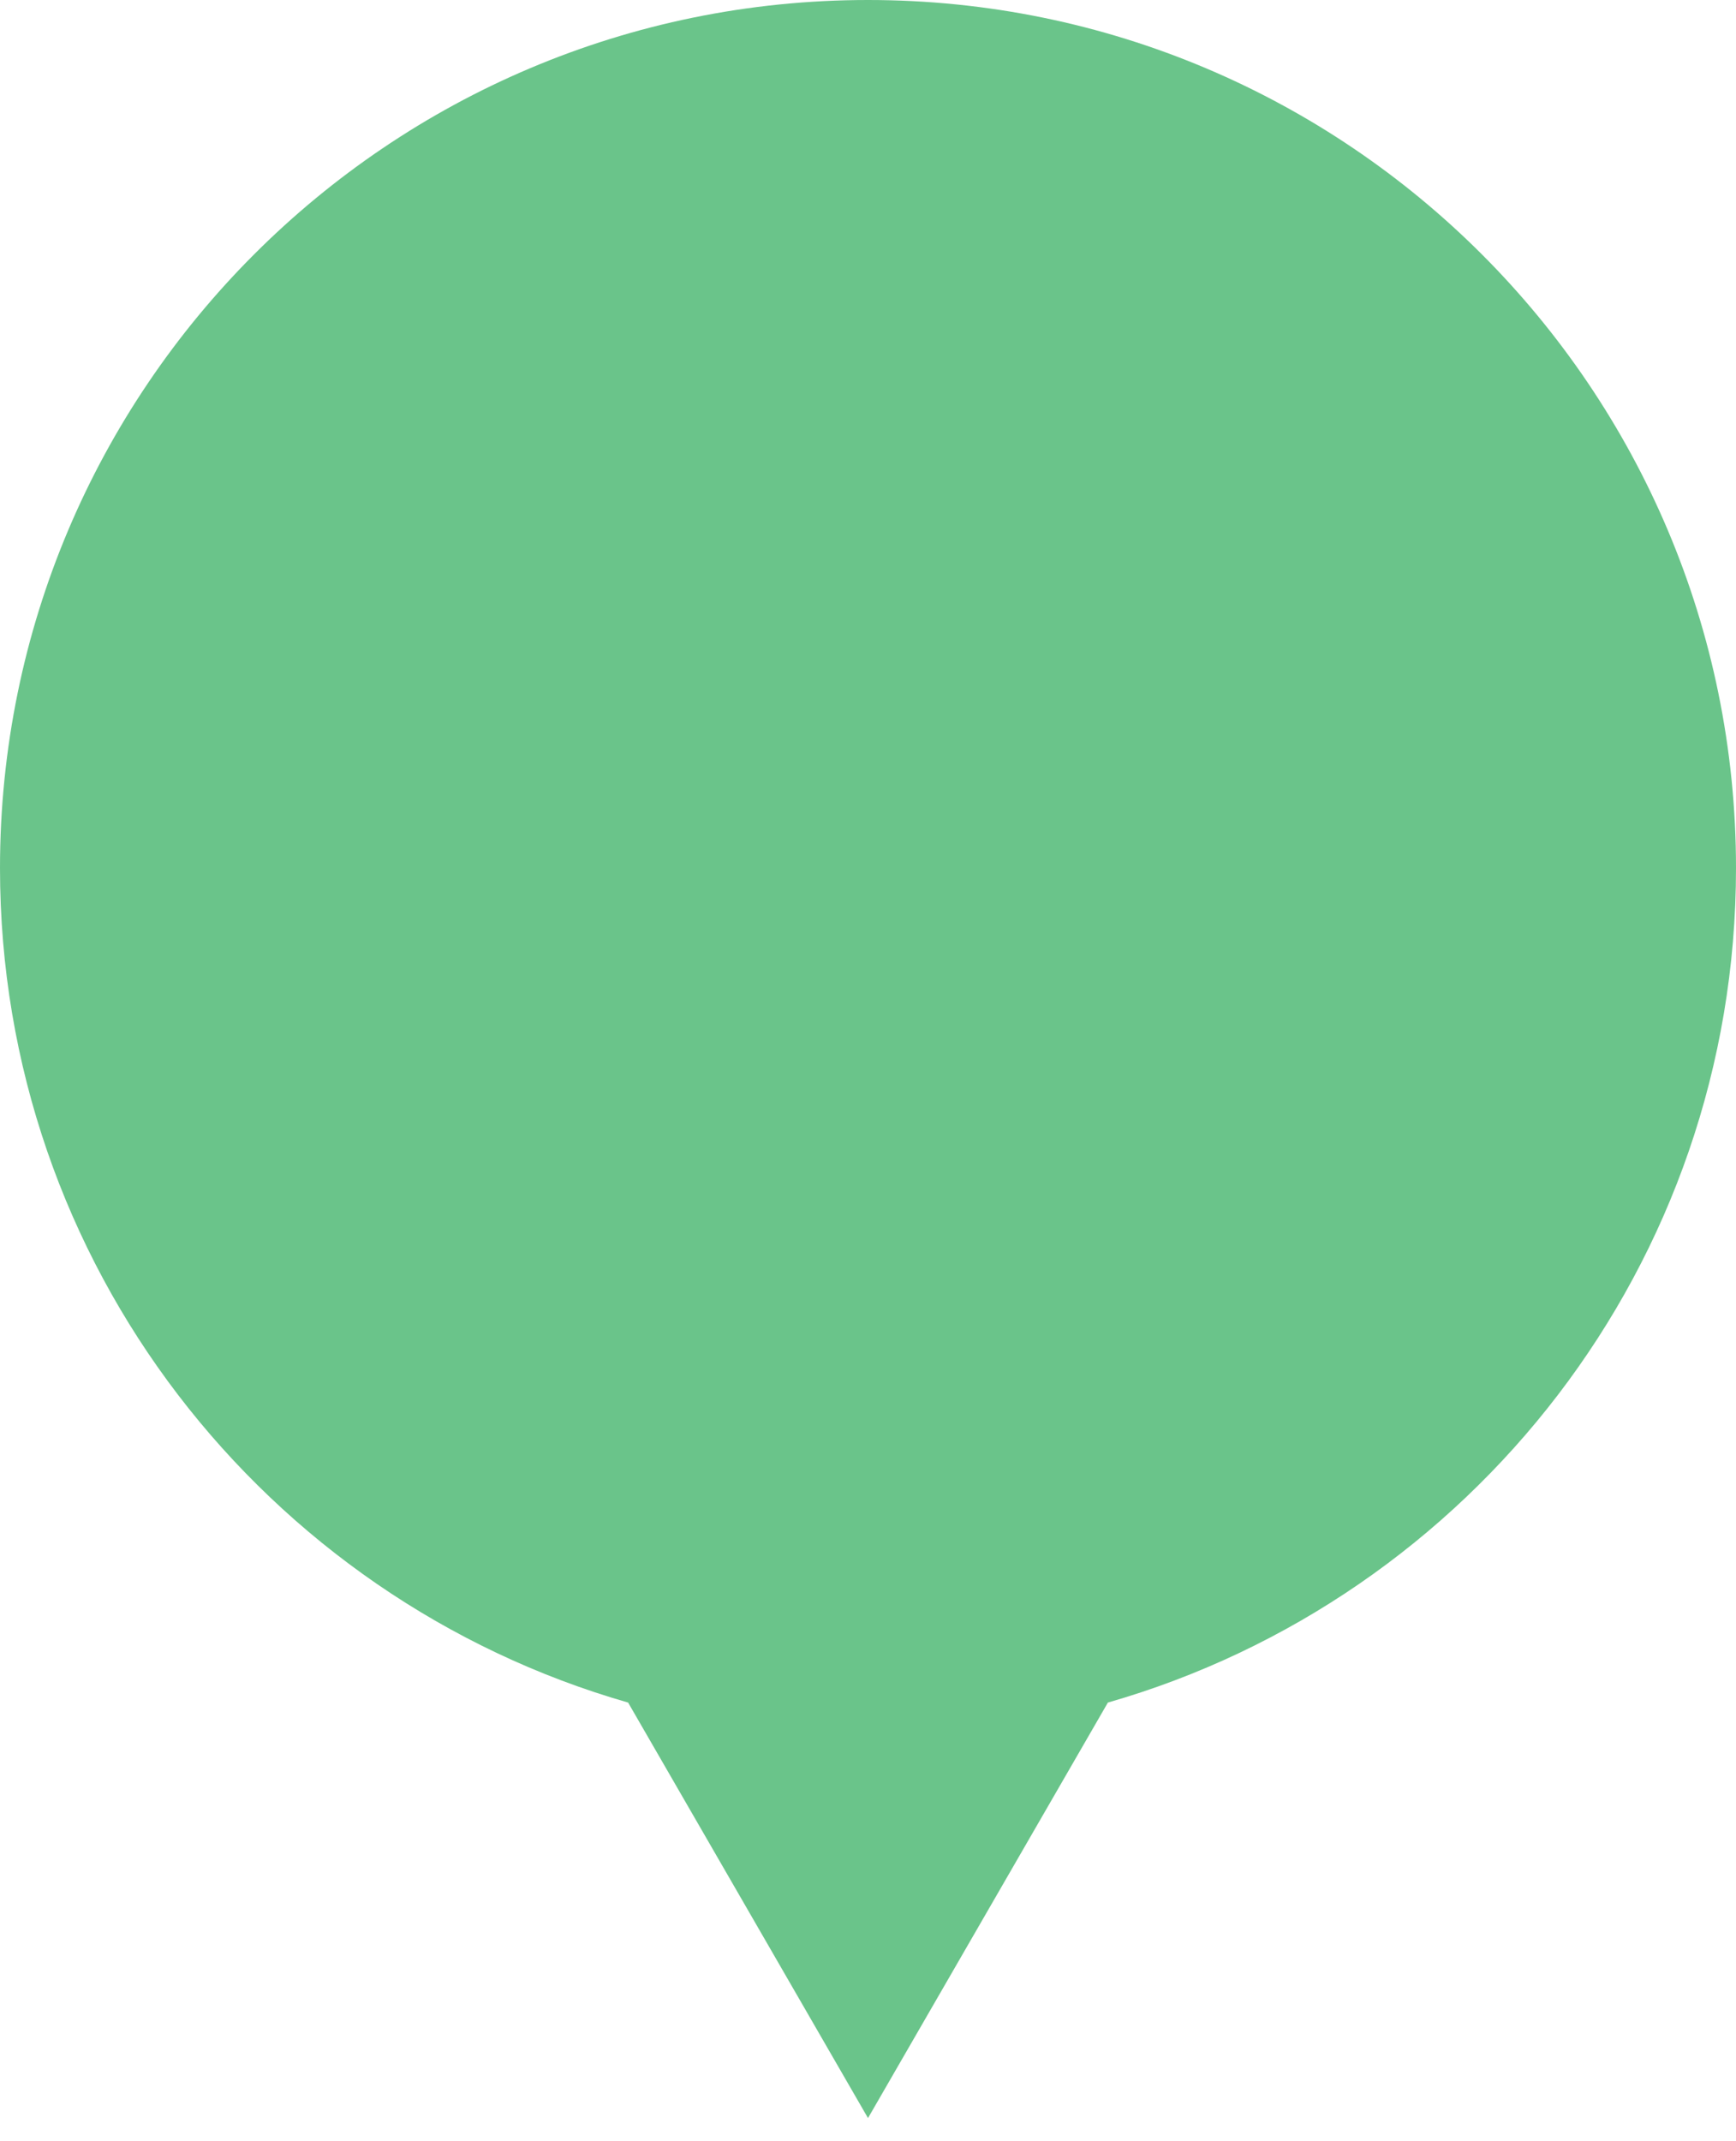 <svg width="60" height="74" viewBox="0 0 60 74" fill="none" xmlns="http://www.w3.org/2000/svg">
<path fill-rule="evenodd" clip-rule="evenodd" d="M38.291 58.84C50.827 55.242 60 43.692 60 30C60 13.431 46.569 0 30 0C13.431 0 0 13.431 0 30C0 43.692 9.173 55.242 21.709 58.84L30 73.2L38.291 58.84Z" fill="#6AC48A"/>
</svg>
